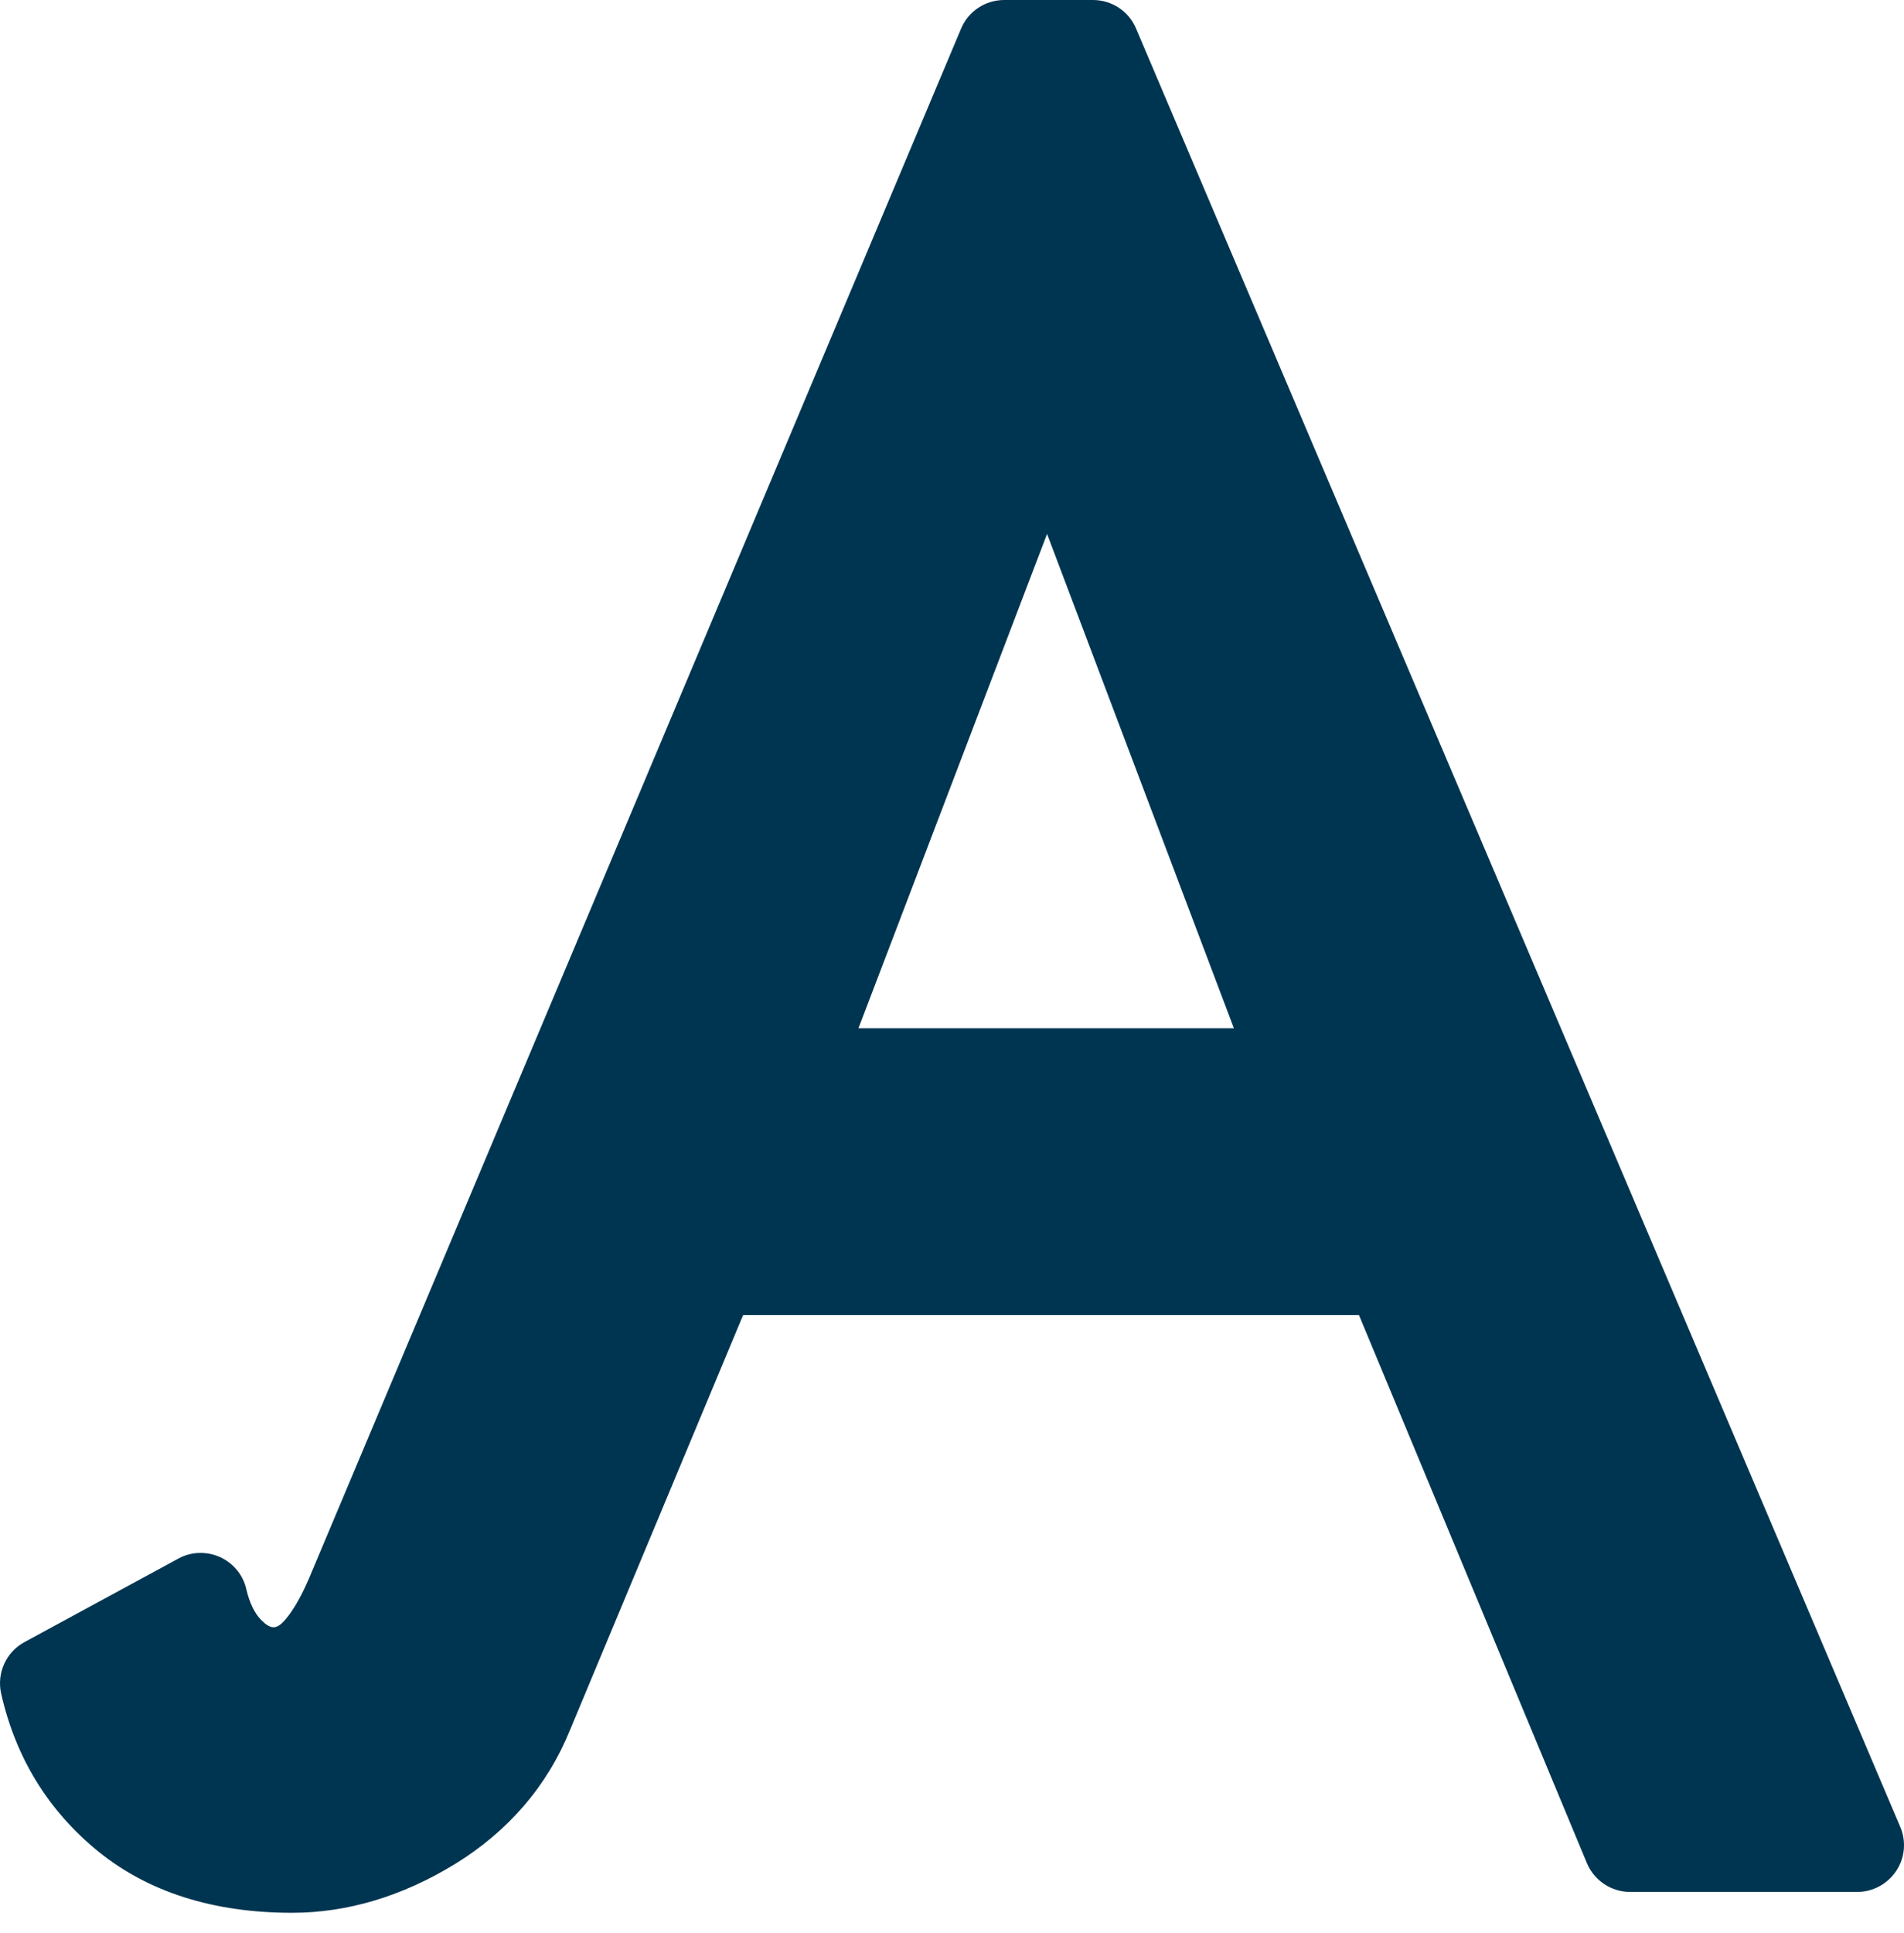 <svg width="67" height="68" viewBox="0 0 67 68" fill="none" xmlns="http://www.w3.org/2000/svg">
<path d="M39.975 0.999C39.717 0.391 39.123 0 38.459 0H35.336C34.673 0 34.072 0.398 33.82 1.006L10.869 55.53C10.506 56.375 10.191 56.808 9.989 57.025C9.716 57.318 9.521 57.311 9.192 56.983C8.962 56.752 8.78 56.382 8.668 55.9C8.557 55.397 8.207 54.978 7.739 54.768C7.271 54.559 6.726 54.573 6.272 54.824L0.864 57.758C0.215 58.108 -0.121 58.848 0.04 59.568C0.55 61.825 1.696 63.69 3.456 65.122C5.224 66.555 7.516 67.281 10.275 67.281C12.225 67.281 14.153 66.701 16.004 65.57C17.891 64.41 19.26 62.817 20.057 60.854L26.149 46.258H47.821L55.842 65.535C56.101 66.149 56.702 66.548 57.365 66.548H65.351C65.903 66.548 66.42 66.268 66.727 65.807C67.035 65.346 67.084 64.759 66.867 64.256L39.975 0.999ZM43.42 36.17H30.208L36.845 18.78L43.42 36.17Z" fill="#003551"/>
</svg>
